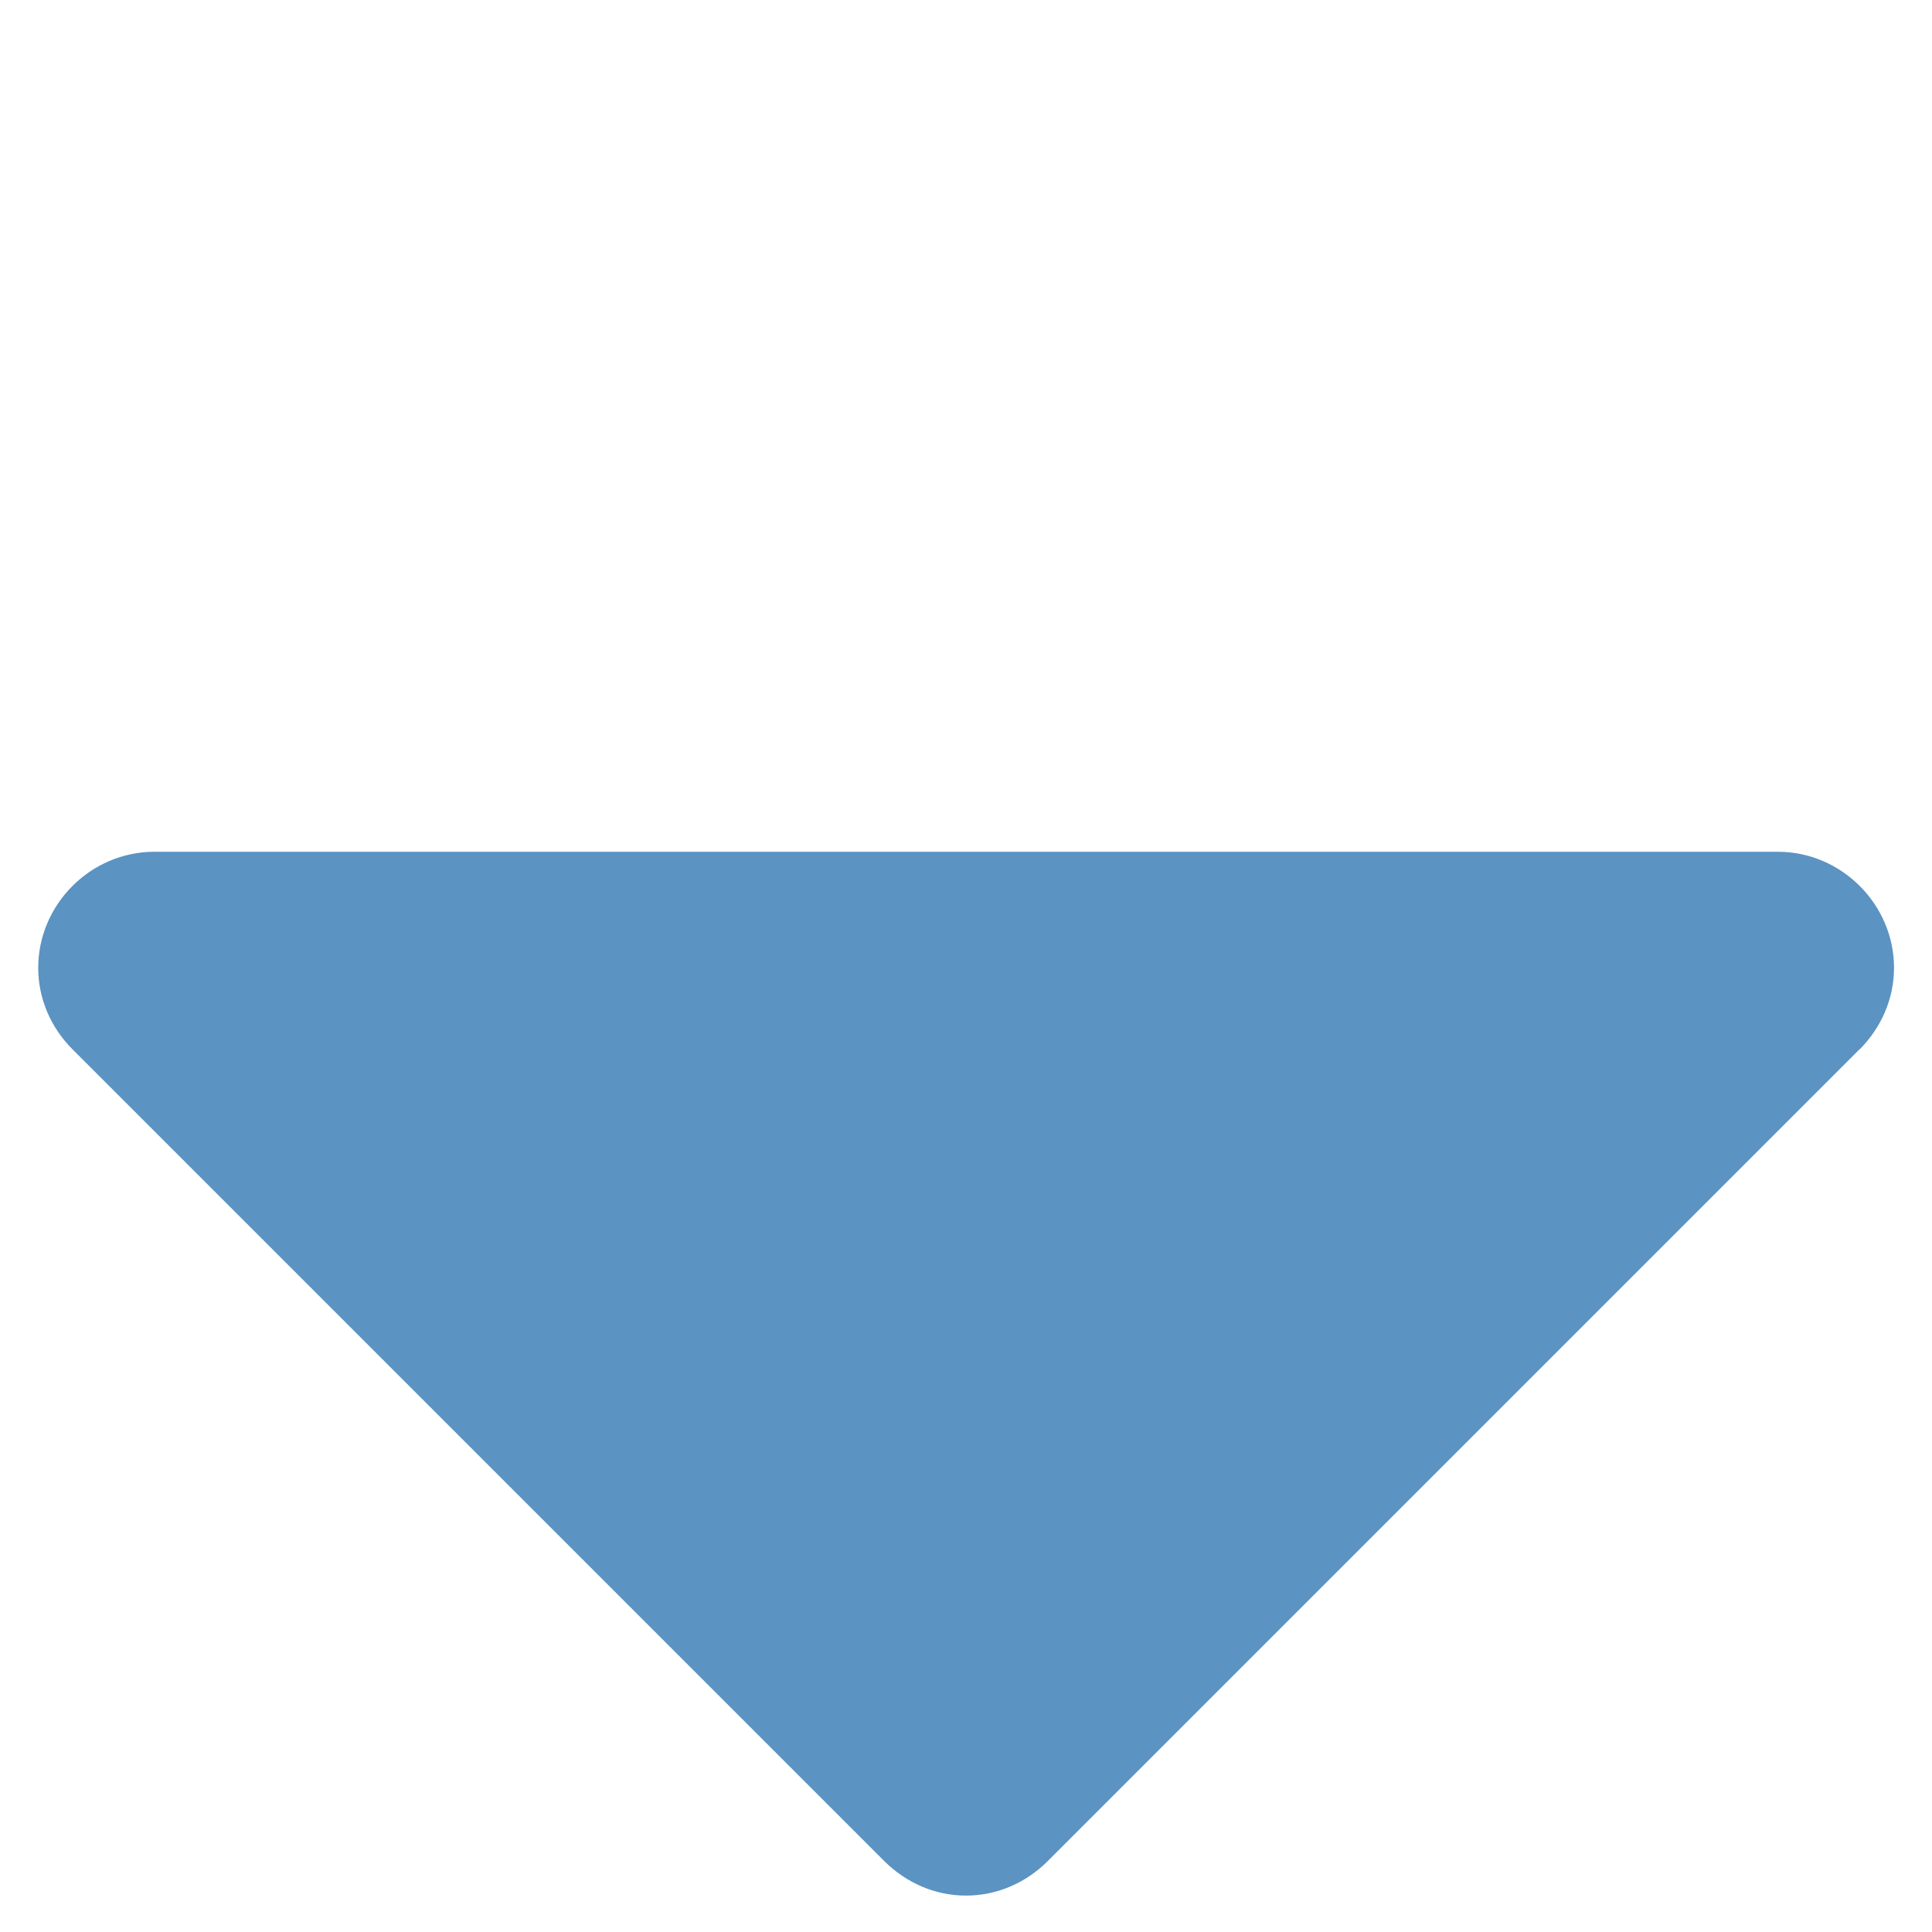 <?xml version="1.0" encoding="UTF-8" standalone="no"?>
<!-- Generated by IcoMoon.io -->

<svg
   xmlns:dc="http://purl.org/dc/elements/1.1/"
   xmlns:cc="http://creativecommons.org/ns#"
   xmlns:rdf="http://www.w3.org/1999/02/22-rdf-syntax-ns#"
   xmlns:svg="http://www.w3.org/2000/svg"
   xmlns="http://www.w3.org/2000/svg"
   xmlns:sodipodi="http://sodipodi.sourceforge.net/DTD/sodipodi-0.dtd"
   xmlns:inkscape="http://www.inkscape.org/namespaces/inkscape"
   version="1.1"
   width="32"
   height="32"
   viewBox="0 0 32 32"
   id="svg2"
   inkscape:version="0.48.5 r10040"
   sodipodi:docname="downarrow.svg">
  <defs
     id="defs9" />
  <sodipodi:namedview
     pagecolor="#ffffff"
     bordercolor="#666666"
     borderopacity="1"
     objecttolerance="10"
     gridtolerance="10"
     guidetolerance="10"
     inkscape:pageopacity="0"
     inkscape:pageshadow="2"
     inkscape:window-width="1920"
     inkscape:window-height="1017"
     id="namedview7"
     showgrid="false"
     inkscape:zoom="20.85965"
     inkscape:cx="13.704439"
     inkscape:cy="13.577342"
     inkscape:window-x="1912"
     inkscape:window-y="-8"
     inkscape:window-maximized="1"
     inkscape:current-layer="svg2" />
  <g
     id="icomoon-ignore" />
  <path
     d="M 30.798,17.381 17.351,30.828 c -0.359,0.359 -0.84,0.569 -1.351,0.569 -0.511,0 -0.989,-0.21 -1.351,-0.569 L 1.202,17.381 C 0.841,17.021 0.633,16.541 0.633,16.03 c 0,-1.05 0.87,-1.922 1.922,-1.922 H 29.449 c 1.05,0 1.922,0.872 1.922,1.922 0,0.511 -0.21,0.989 -0.569,1.351 z"
     id="path5"
     inkscape:connector-curvature="0"
     style="fill:#5b93c2" />
</svg>
